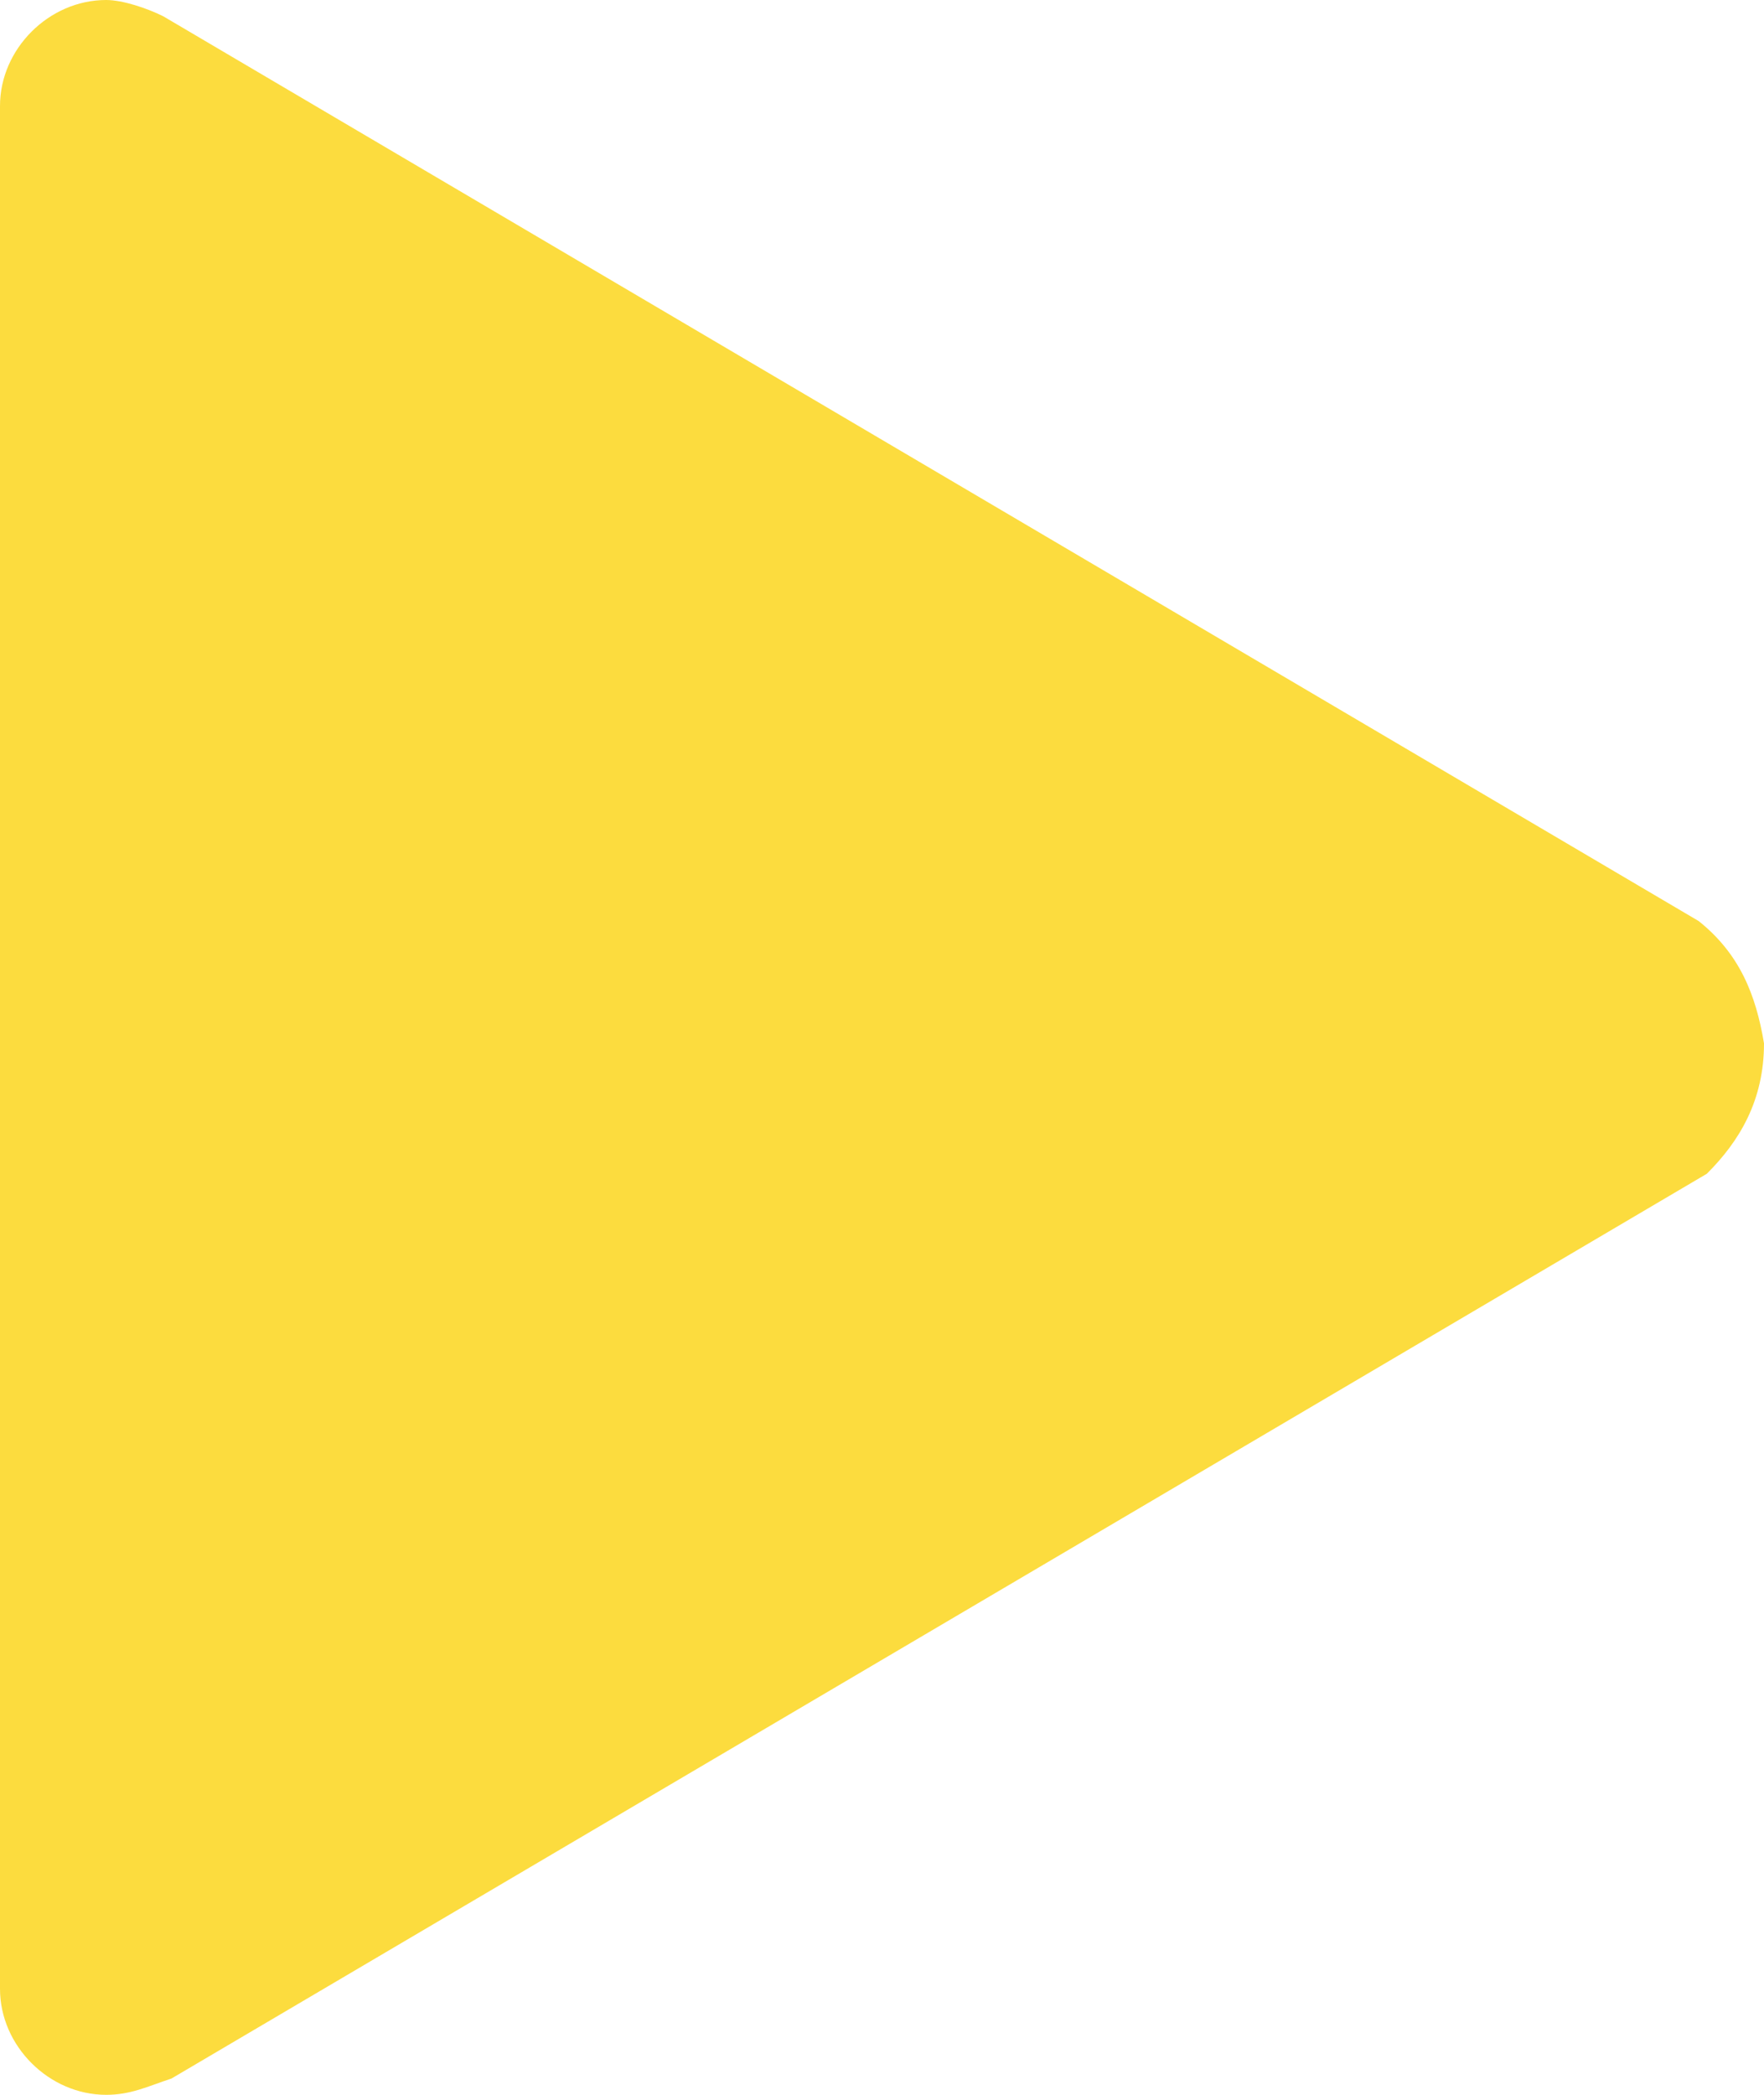 <svg width="48" height="57" viewBox="0 0 48 57" version="1.1" xmlns="http://www.w3.org/2000/svg"><title>Video</title><g id="Page-1" stroke="none" stroke-width="1" fill="none" fill-rule="evenodd"><g id="4.-nosotros" transform="translate(-697 -431)" fill="#FCDC3E"><g id="Group" transform="translate(222 206)"><path d="M479.444 225.444c-.444-.222-1.11-.444-1.555-.444-1.556 0-2.889 1.33-2.889 2.883V279.117c0 1.552 1.333 2.883 2.889 2.883.667 0 1.111-.222 1.778-.444l41.777-24.618c.89-.887 1.556-1.996 1.556-3.549-.222-1.33-.667-2.44-1.778-3.327l-41.778-24.618z" id="Video"/></g></g></g></svg>